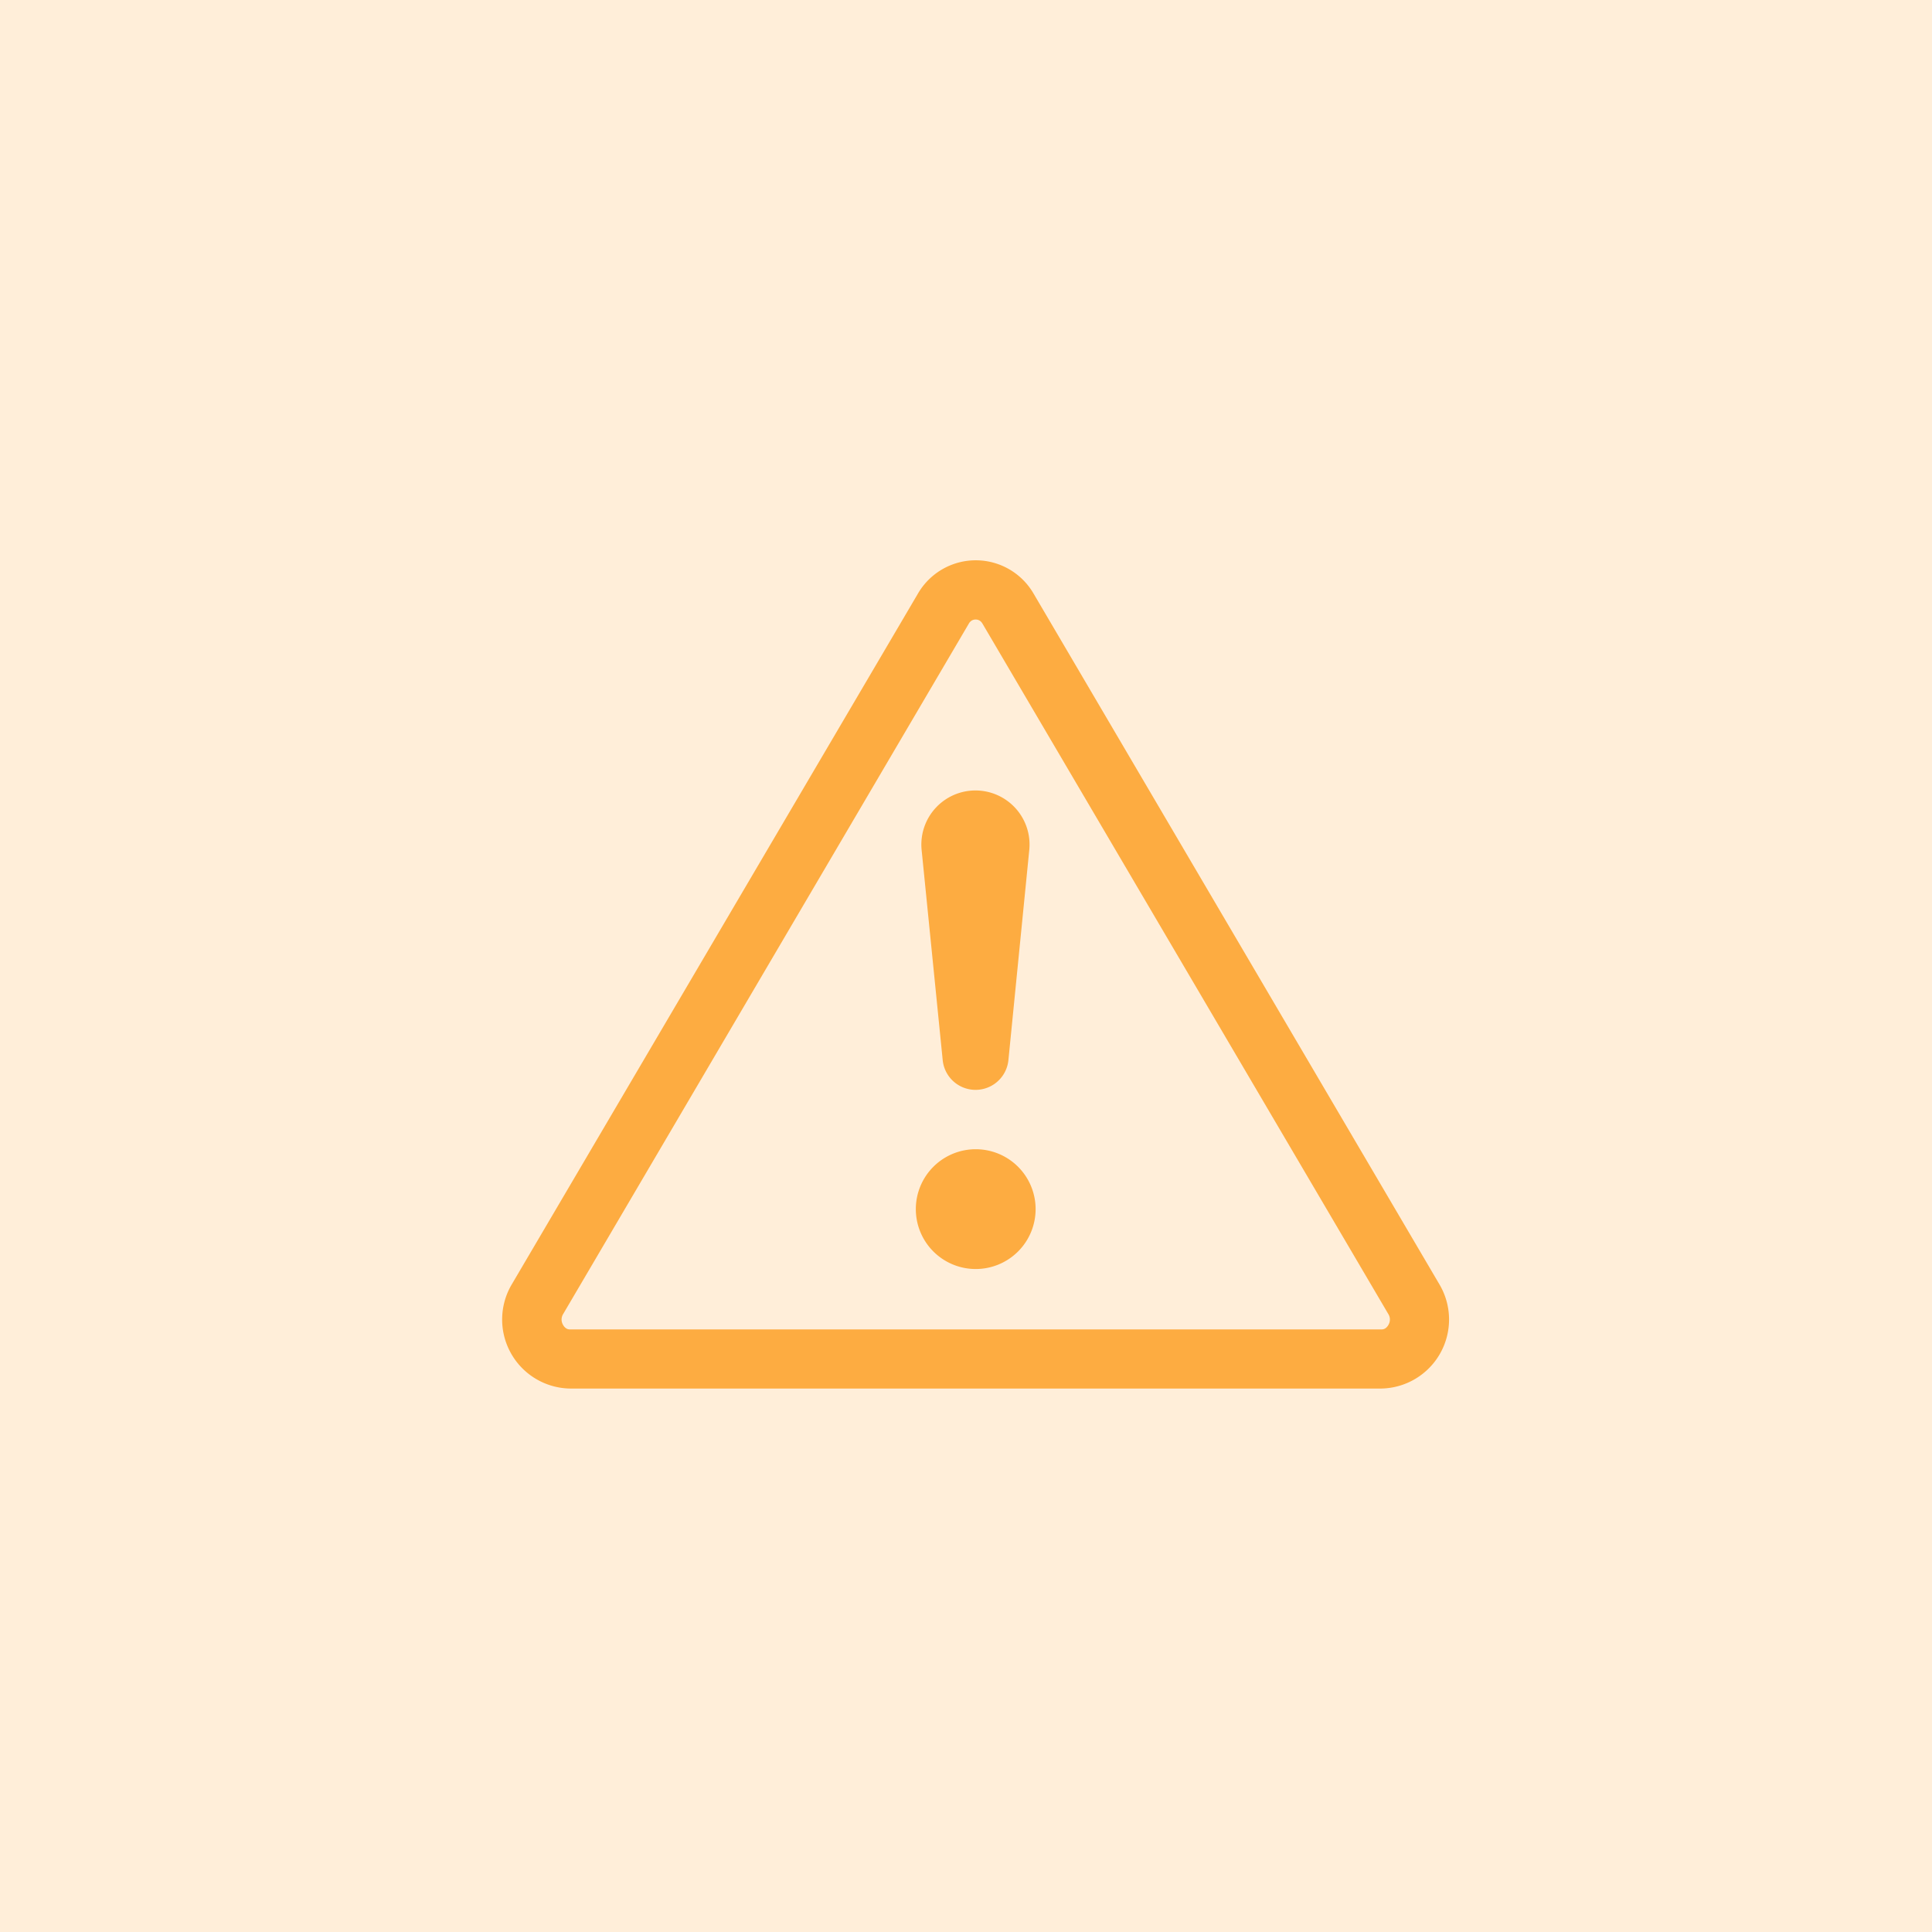 <svg xmlns="http://www.w3.org/2000/svg" width="100" height="100" viewBox="0 0 100 100">
  <g id="warning" transform="translate(-672 -1752)">
    <rect id="Rectangle_2" data-name="Rectangle 2" width="100" height="100" transform="translate(672 1752)" fill="#ffeed9"/>
    <g id="exclamation-triangle" transform="translate(698 1780.001)">
      <path id="Path_1" data-name="Path 1" d="M24.305,4.114a.41.41,0,0,1,.389,0,.447.447,0,0,1,.165.175l21,35.724a.535.535,0,0,1,.006.56.5.5,0,0,1-.165.184.355.355,0,0,1-.2.052H3.508a.352.352,0,0,1-.2-.052.5.5,0,0,1-.165-.184.539.539,0,0,1,.006-.56L24.14,4.288a.45.45,0,0,1,.165-.175Zm3.2-1.378a3.46,3.46,0,0,0-6,0L.5,38.46a3.573,3.573,0,0,0,3,5.41H45.494a3.573,3.573,0,0,0,3-5.41Z" transform="translate(0 0)" fill="#fdac41"/>
      <path id="Path_2" data-name="Path 2" d="M7,26.681a3.1,3.1,0,1,1,3.1,3.1A3.1,3.1,0,0,1,7,26.681Zm.3-18.59a2.8,2.8,0,1,1,5.572,0L11.794,18.948a1.709,1.709,0,0,1-3.405,0Z" transform="translate(14.403 7.902)" fill="#fdac41"/>
    </g>
  </g>
</svg>
